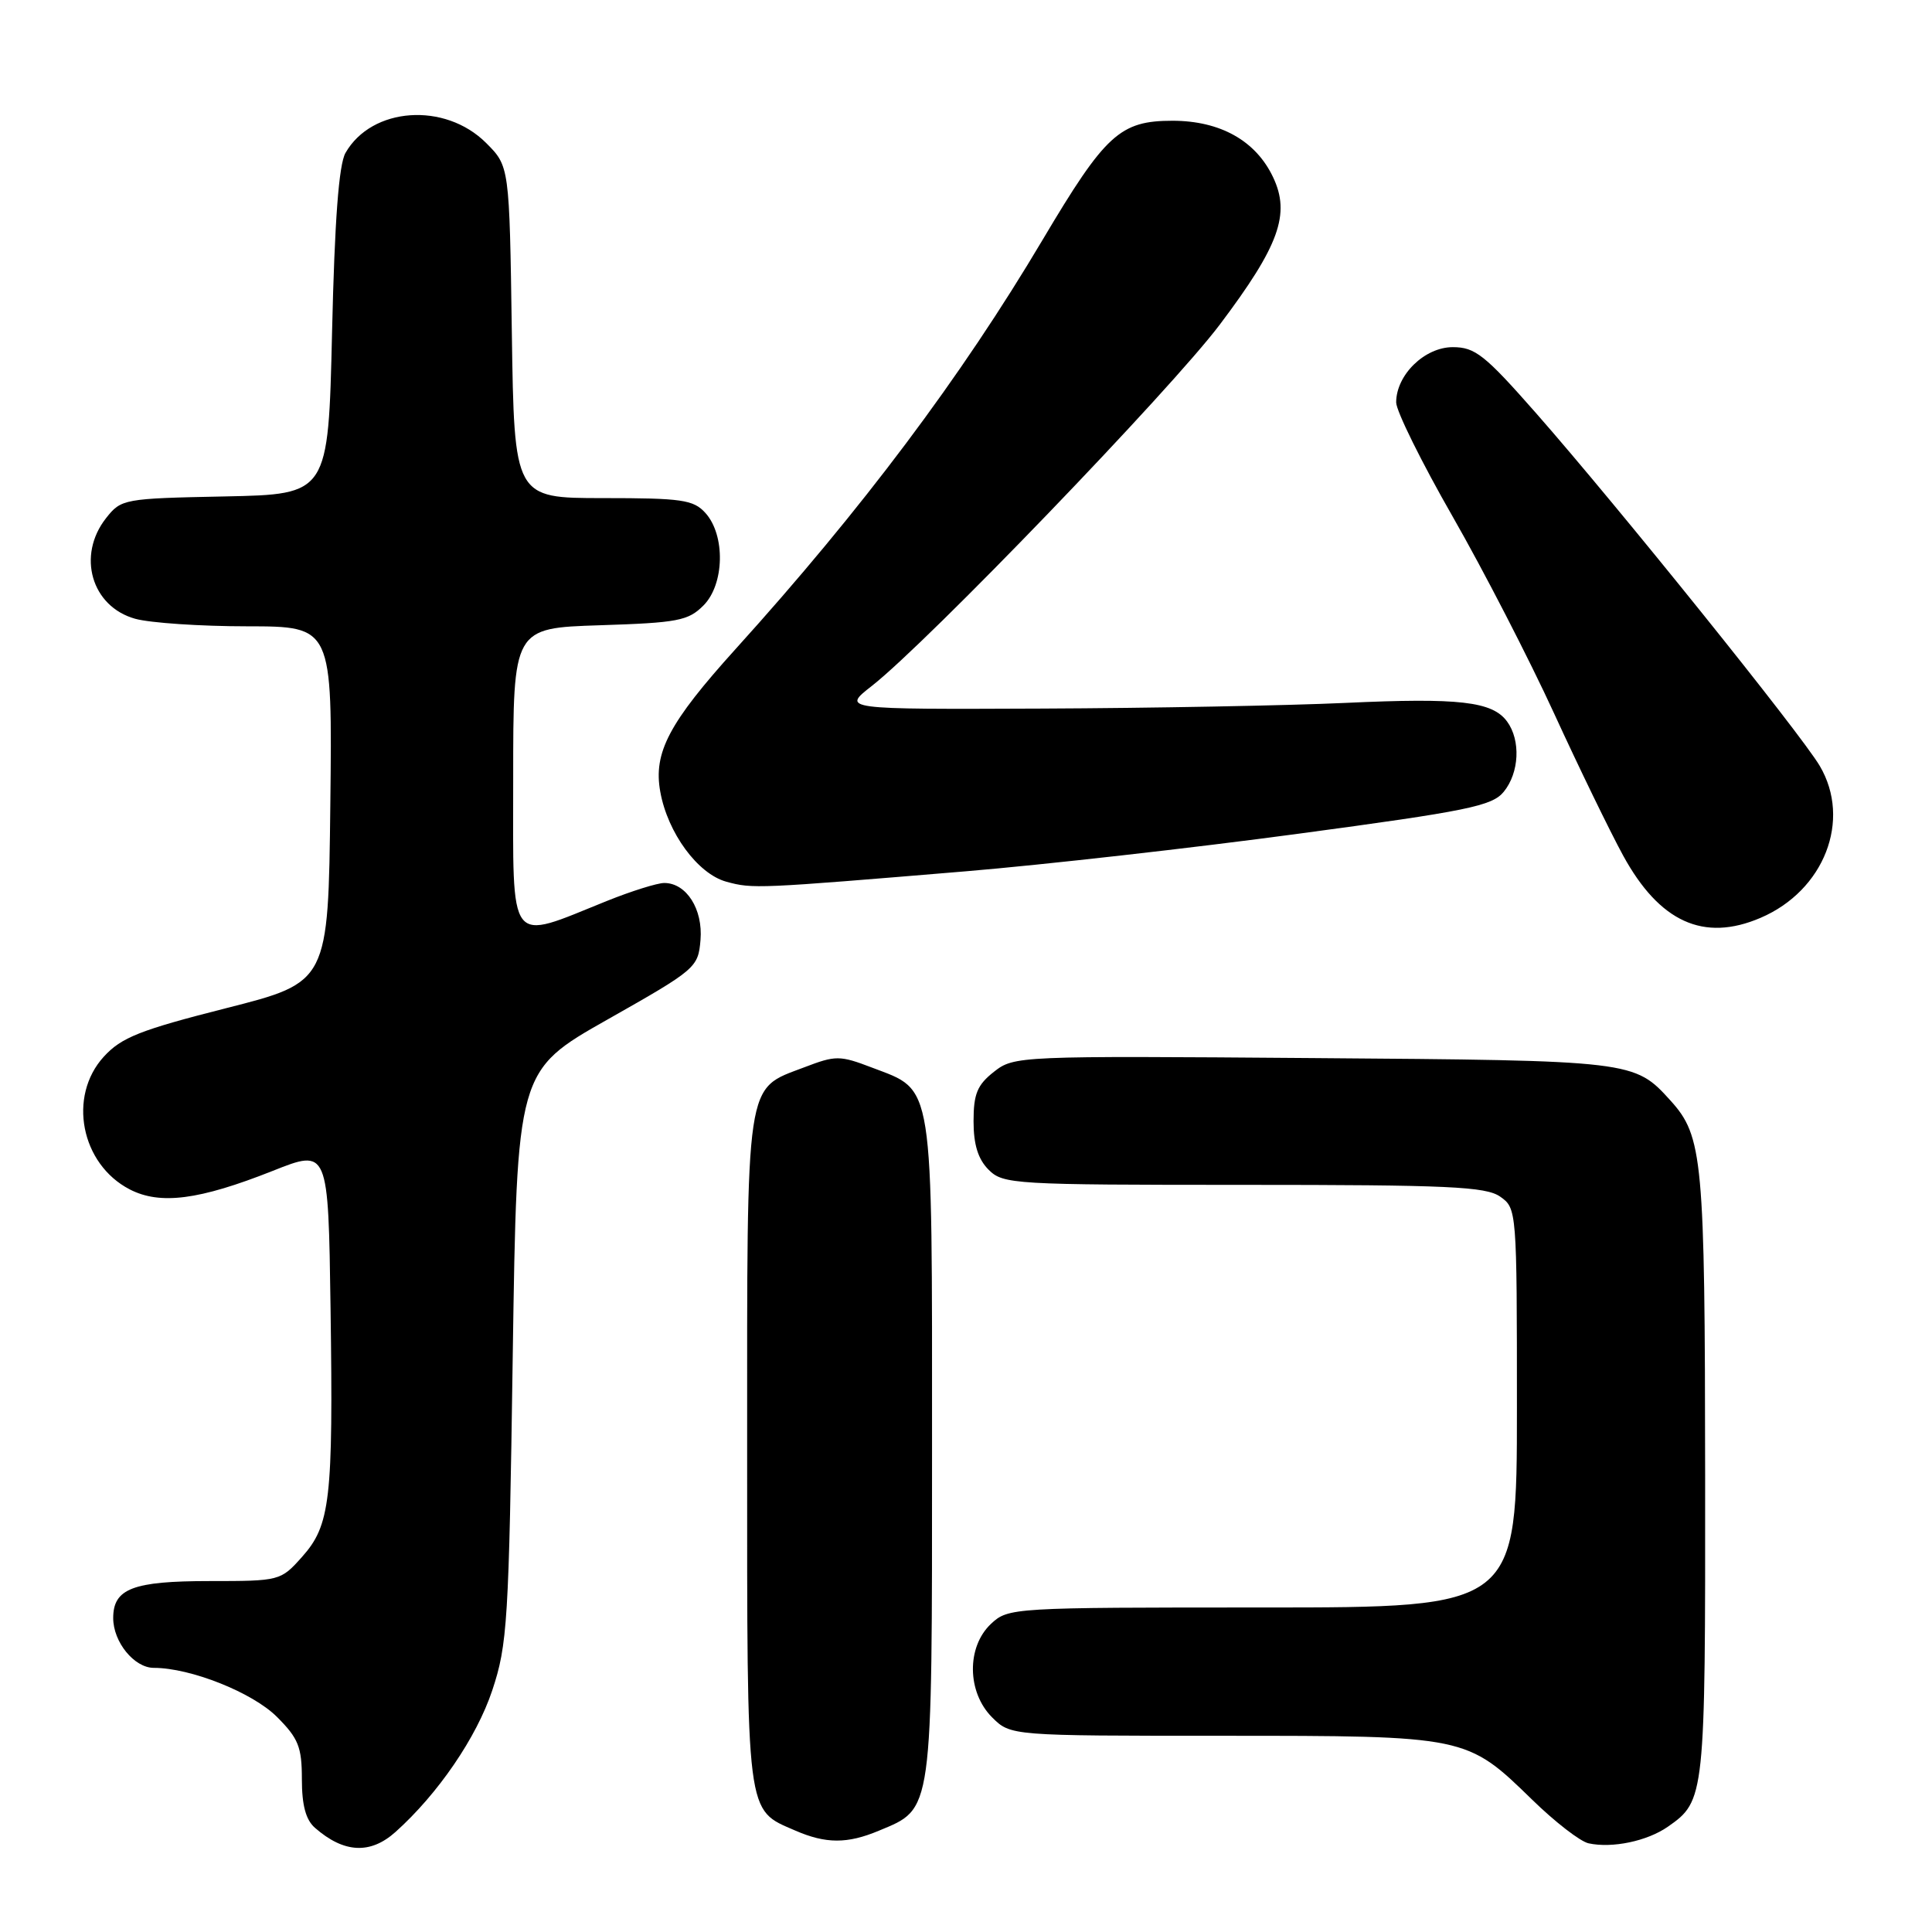 <?xml version="1.0" encoding="UTF-8" standalone="no"?>
<!DOCTYPE svg PUBLIC "-//W3C//DTD SVG 1.1//EN" "http://www.w3.org/Graphics/SVG/1.1/DTD/svg11.dtd" >
<svg xmlns="http://www.w3.org/2000/svg" xmlns:xlink="http://www.w3.org/1999/xlink" version="1.1" viewBox="0 0 256 256">
 <g >
 <path fill="currentColor"
d=" M 52.40 242.75 C 58.03 237.71 63.15 230.22 65.22 224.00 C 67.24 217.94 67.43 214.96 67.94 179.69 C 68.50 141.88 68.50 141.88 80.50 135.09 C 92.23 128.45 92.51 128.22 92.82 124.55 C 93.16 120.47 90.95 117.00 88.02 117.00 C 87.10 117.00 83.68 118.07 80.42 119.38 C 67.16 124.72 68.00 125.82 68.00 103.19 C 68.00 83.22 68.00 83.22 79.48 82.85 C 89.79 82.52 91.19 82.26 93.21 80.23 C 96.00 77.44 96.14 70.92 93.47 67.97 C 91.89 66.22 90.36 66.00 79.91 66.00 C 68.14 66.00 68.14 66.00 67.82 44.02 C 67.50 22.03 67.50 22.03 64.41 18.94 C 58.95 13.49 49.26 14.17 45.78 20.26 C 44.90 21.80 44.34 29.19 44.00 44.00 C 43.50 65.50 43.50 65.50 29.80 65.78 C 16.38 66.05 16.06 66.11 14.05 68.66 C 10.16 73.61 12.12 80.38 17.91 81.99 C 19.88 82.54 26.57 82.99 32.77 82.99 C 44.04 83.00 44.04 83.00 43.77 106.58 C 43.50 130.15 43.50 130.15 30.00 133.58 C 18.54 136.49 16.09 137.46 13.75 140.02 C 8.96 145.27 10.71 154.25 17.19 157.60 C 21.22 159.68 26.39 159.01 36.13 155.15 C 43.50 152.22 43.50 152.22 43.80 173.36 C 44.16 198.78 43.77 202.10 40.01 206.31 C 37.19 209.47 37.07 209.50 27.74 209.50 C 17.61 209.50 15.00 210.50 15.00 214.40 C 15.00 217.58 17.79 221.00 20.38 221.00 C 25.26 221.00 33.47 224.27 36.70 227.50 C 39.54 230.34 40.00 231.48 40.00 235.75 C 40.00 239.21 40.52 241.15 41.75 242.21 C 45.58 245.55 49.07 245.73 52.40 242.75 Z  M 221.00 242.05 C 225.92 238.62 225.97 238.15 225.94 195.50 C 225.91 153.54 225.64 150.57 221.35 145.83 C 216.56 140.54 216.40 140.52 173.95 140.20 C 134.92 139.90 134.37 139.92 131.70 142.02 C 129.49 143.76 129.00 144.95 129.00 148.57 C 129.00 151.67 129.60 153.60 131.00 155.00 C 132.92 156.92 134.33 157.00 164.78 157.00 C 191.92 157.00 196.88 157.23 198.78 158.56 C 200.98 160.10 201.00 160.36 201.00 186.56 C 201.00 213.00 201.00 213.00 167.31 213.00 C 134.11 213.00 133.60 213.03 131.31 215.17 C 128.06 218.23 128.13 224.22 131.45 227.55 C 133.91 230.00 133.91 230.00 161.99 230.00 C 194.30 230.00 194.34 230.01 203.00 238.45 C 206.03 241.41 209.40 244.02 210.50 244.25 C 213.63 244.93 218.26 243.96 221.00 242.05 Z  M 116.45 242.58 C 123.65 239.58 123.50 240.68 123.50 192.00 C 123.50 142.64 123.81 144.62 115.54 141.46 C 111.27 139.83 110.74 139.83 106.58 141.42 C 98.69 144.43 99.00 142.34 99.00 192.24 C 99.00 241.18 98.81 239.71 105.38 242.56 C 109.43 244.32 112.28 244.33 116.45 242.58 Z  M 233.28 121.62 C 241.72 118.01 245.36 108.67 241.13 101.49 C 238.60 97.20 214.40 67.11 203.54 54.75 C 196.74 47.02 195.46 46.00 192.50 46.00 C 188.77 46.00 185.00 49.68 185.00 53.32 C 185.00 54.45 188.36 61.25 192.48 68.44 C 196.59 75.62 202.63 87.35 205.91 94.50 C 209.19 101.65 213.31 110.13 215.06 113.34 C 219.89 122.18 225.75 124.85 233.28 121.62 Z  M 128.00 115.45 C 138.18 114.60 157.97 112.37 172.00 110.48 C 194.50 107.46 197.71 106.80 199.25 104.92 C 201.32 102.39 201.52 98.10 199.70 95.61 C 197.75 92.94 193.37 92.44 178.24 93.14 C 170.68 93.49 152.58 93.83 138.02 93.89 C 111.54 94.00 111.54 94.00 115.52 90.89 C 122.87 85.14 155.16 51.61 161.63 43.01 C 169.51 32.55 171.02 28.36 168.68 23.46 C 166.39 18.64 161.69 16.01 155.38 16.00 C 148.40 16.00 146.47 17.77 138.15 31.78 C 127.36 49.96 114.22 67.48 97.47 86.00 C 88.64 95.77 86.55 99.73 87.49 104.91 C 88.47 110.37 92.46 115.79 96.24 116.83 C 99.75 117.79 100.29 117.76 128.00 115.45 Z "/>
</g>
</svg>
